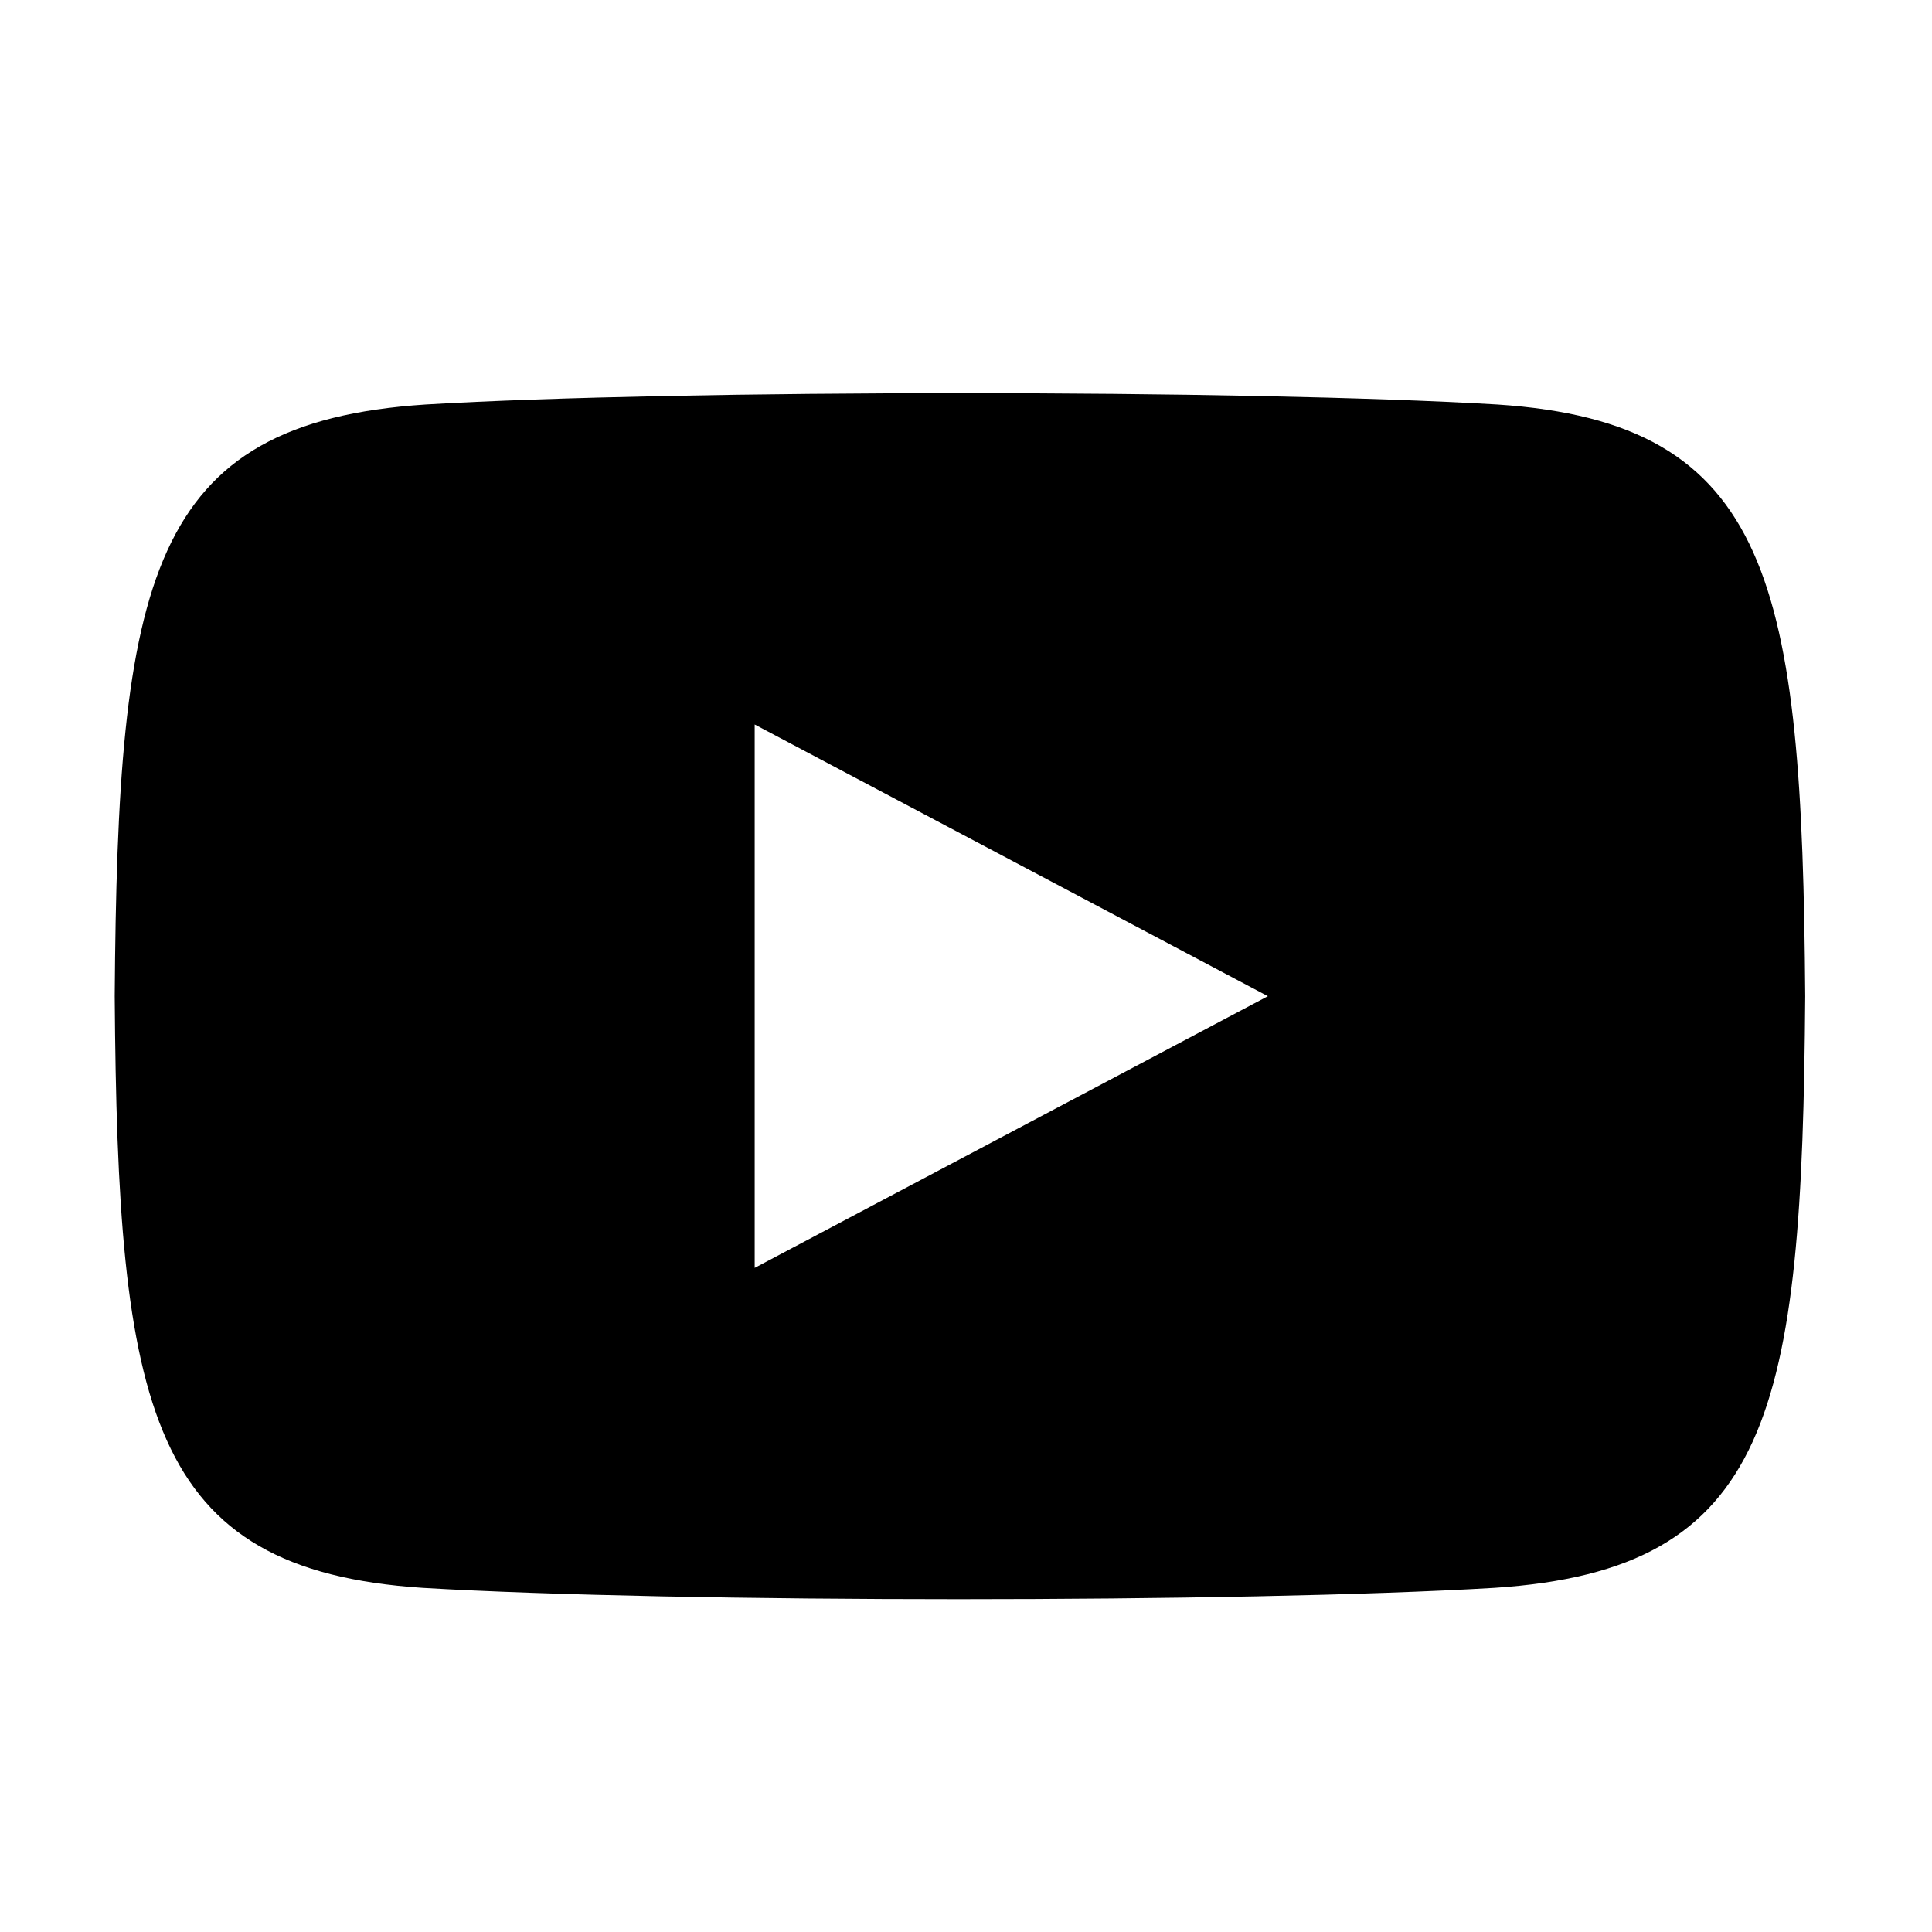 <?xml version="1.0" encoding="utf-8"?>
<!-- Generator: Adobe Illustrator 25.4.1, SVG Export Plug-In . SVG Version: 6.00 Build 0)  -->
<svg version="1.1" id="Layer_1" xmlns="http://www.w3.org/2000/svg" xmlns:xlink="http://www.w3.org/1999/xlink" x="0px" y="0px"
	 viewBox="0 0 64 64" style="enable-background:new 0 0 64 64;" xml:space="preserve">
<style type="text/css">
	.st0{fill-rule:evenodd;clip-rule:evenodd;}
</style>
<path id="path-1_00000008837749264798550130000015994283853676571835_" class="st0" d="M25,42V24L42,33L25,42z M49.6,13.4
	c-8.4-0.5-27.1-0.5-35.5,0C4.9,14,3.9,19.2,3.8,33C3.9,46.7,4.9,52,14,52.6c8.4,0.5,27.1,0.5,35.5,0C58.7,52,59.7,46.8,59.8,33
	C59.7,19.3,58.7,14,49.6,13.4L49.6,13.4z"/>
</svg>
